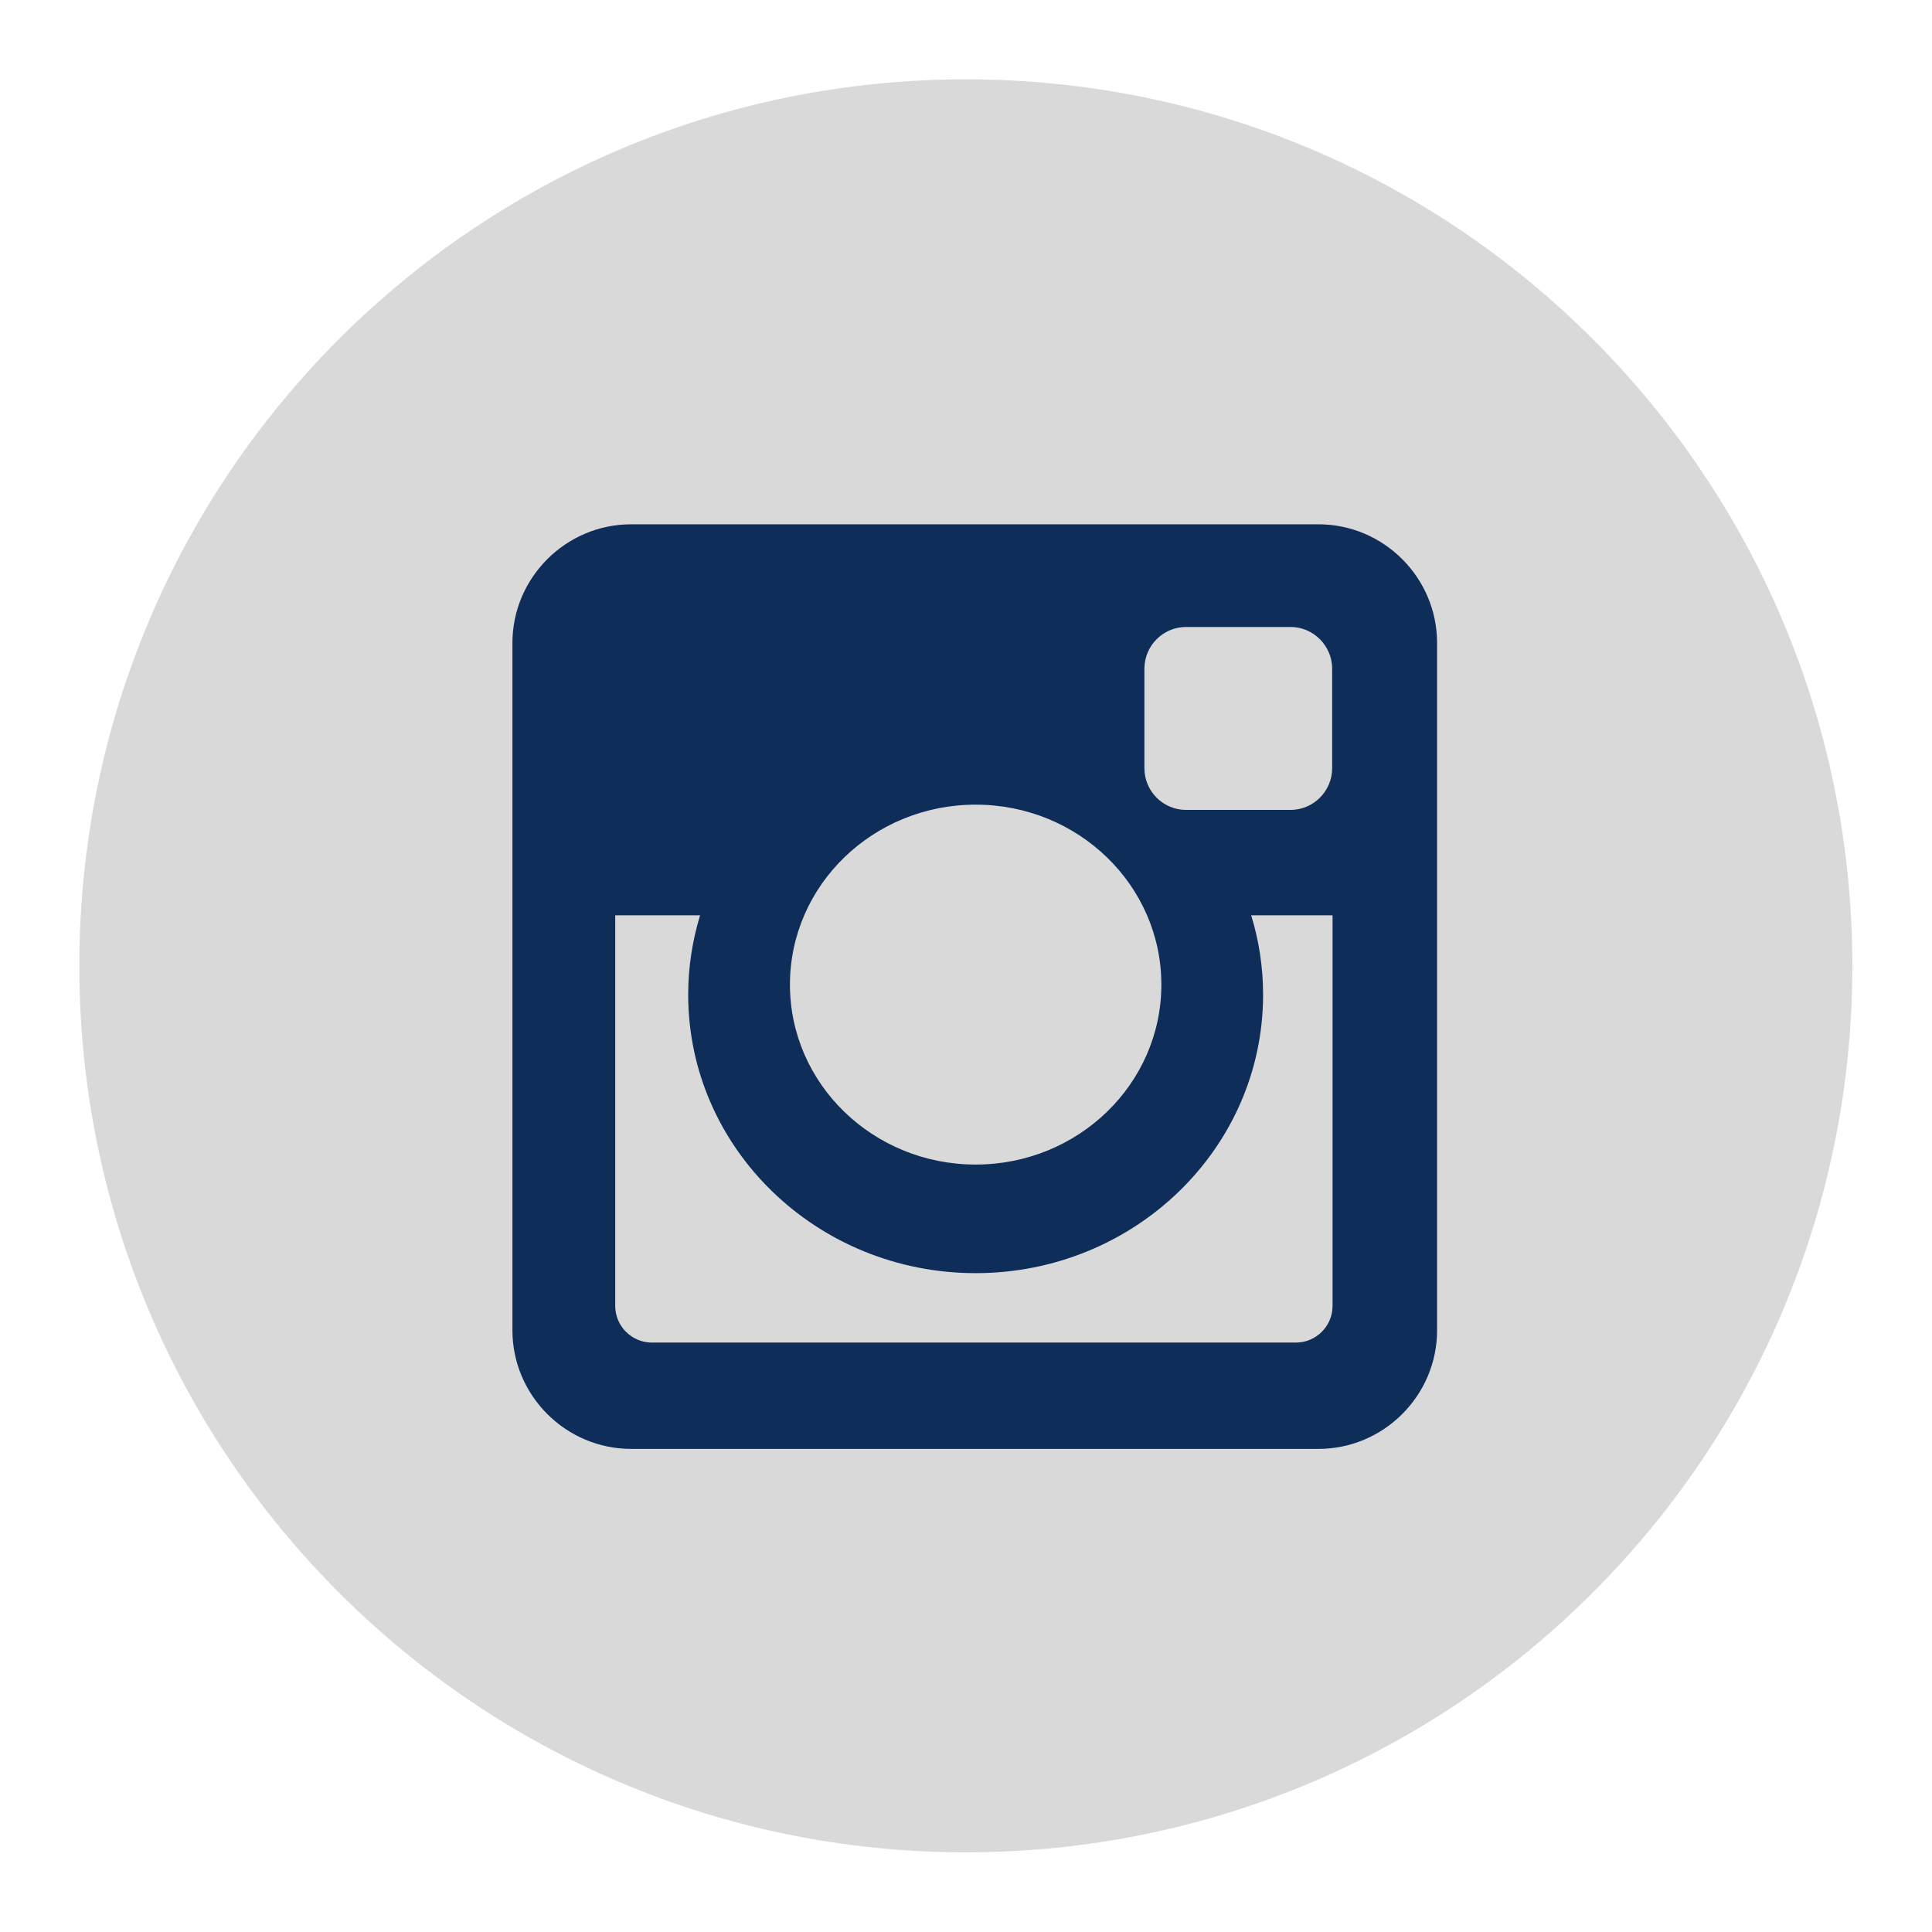 <svg xmlns="http://www.w3.org/2000/svg" xmlns:xlink="http://www.w3.org/1999/xlink" width="500" zoomAndPan="magnify" viewBox="0 0 375 375" height="500" preserveAspectRatio="xMidYMid meet" version="1.0"><defs><clipPath id="5643e50c23"><path d="M 15.422 15.422 L 359.672 15.422 L 359.672 359.672 L 15.422 359.672 Z M 15.422 15.422 " clip-rule="nonzero"/></clipPath></defs><g clip-path="url(#5643e50c23)"><path fill="#d9d9d9" d="M 359.539 187.469 C 359.539 282.5 282.504 359.535 187.473 359.535 C 92.441 359.535 15.402 282.5 15.402 187.469 C 15.402 92.438 92.441 15.402 187.473 15.402 C 282.504 15.402 359.539 92.438 359.539 187.469 Z M 359.539 187.469 " fill-opacity="1" fill-rule="nonzero"/></g><path fill="#0e2e59" d="M 122.504 101.766 L 255.906 101.766 C 268.578 101.766 278.938 112.129 278.938 124.801 L 278.938 258.203 C 278.938 270.871 268.578 281.23 255.906 281.23 L 122.504 281.23 C 109.832 281.23 99.461 270.871 99.461 258.203 L 99.461 124.801 C 99.461 112.129 109.832 101.766 122.504 101.766 Z M 230.207 121.695 C 225.758 121.695 222.129 125.344 222.129 129.789 L 222.129 149.113 C 222.129 153.57 225.758 157.203 230.207 157.203 L 250.488 157.203 C 254.93 157.203 258.57 153.57 258.57 149.113 L 258.57 129.789 C 258.57 125.344 254.93 121.695 250.488 121.695 Z M 258.648 177.656 L 242.855 177.656 C 244.355 182.551 245.164 187.703 245.164 193.066 C 245.164 222.91 220.176 247.117 189.367 247.117 C 158.562 247.117 133.578 222.91 133.578 193.066 C 133.578 187.703 134.398 182.551 135.887 177.656 L 119.414 177.656 L 119.414 253.477 C 119.414 257.402 122.617 260.594 126.539 260.594 L 251.52 260.594 C 255.449 260.594 258.648 257.402 258.648 253.477 Z M 189.367 156.184 C 169.469 156.184 153.328 171.816 153.328 191.117 C 153.328 210.395 169.469 226.039 189.367 226.039 C 209.277 226.039 225.418 210.395 225.418 191.117 C 225.418 171.816 209.277 156.184 189.367 156.184 Z M 189.367 156.184 " fill-opacity="1" fill-rule="nonzero"/></svg>
